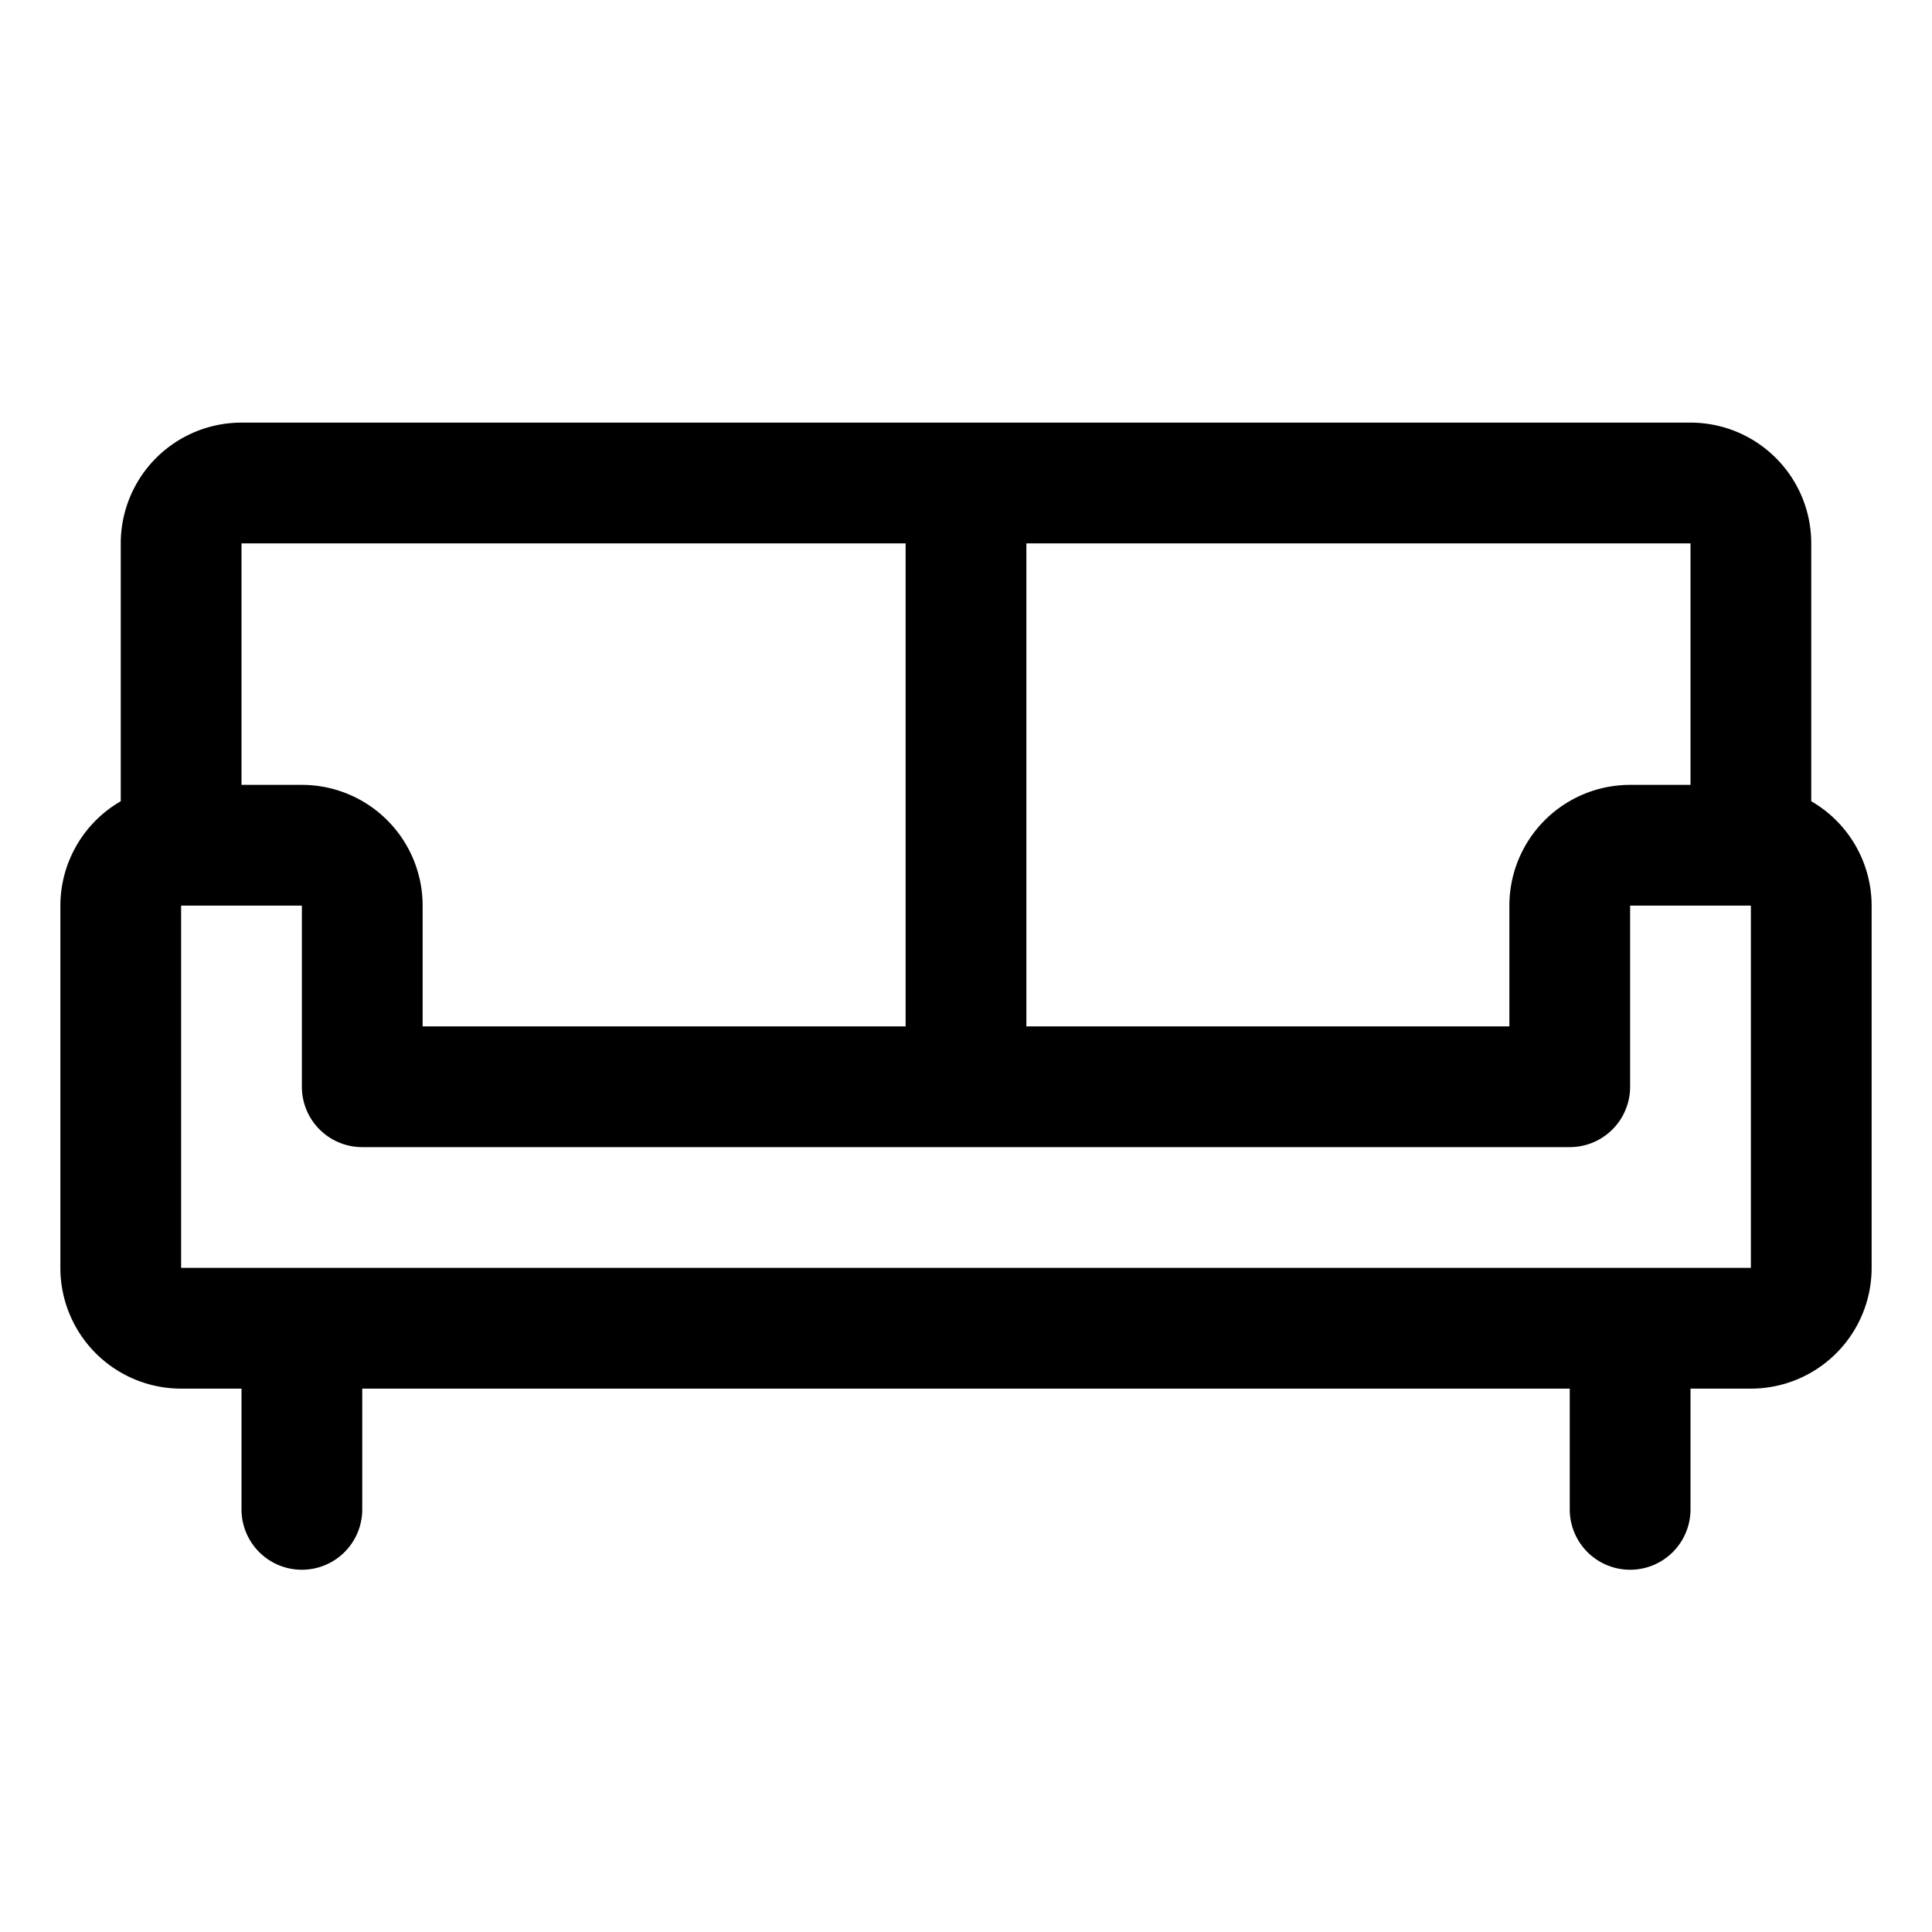 <svg xmlns="http://www.w3.org/2000/svg" width="1em" height="1em" viewBox="0 0 256 256"><path fill="currentColor" d="M240 106.17V72a16 16 0 0 0-16-16H32a16 16 0 0 0-16 16v34.17A16 16 0 0 0 8 120v48a16 16 0 0 0 16 16h8v16a8 8 0 0 0 16 0v-16h160v16a8 8 0 0 0 16 0v-16h8a16 16 0 0 0 16-16v-48a16 16 0 0 0-8-13.83M224 104h-8a16 16 0 0 0-16 16v16h-64V72h88ZM120 72v64H56v-16a16 16 0 0 0-16-16h-8V72Zm112 96H24v-48h16v24a8 8 0 0 0 8 8h160a8 8 0 0 0 8-8v-24h16Z"/></svg>